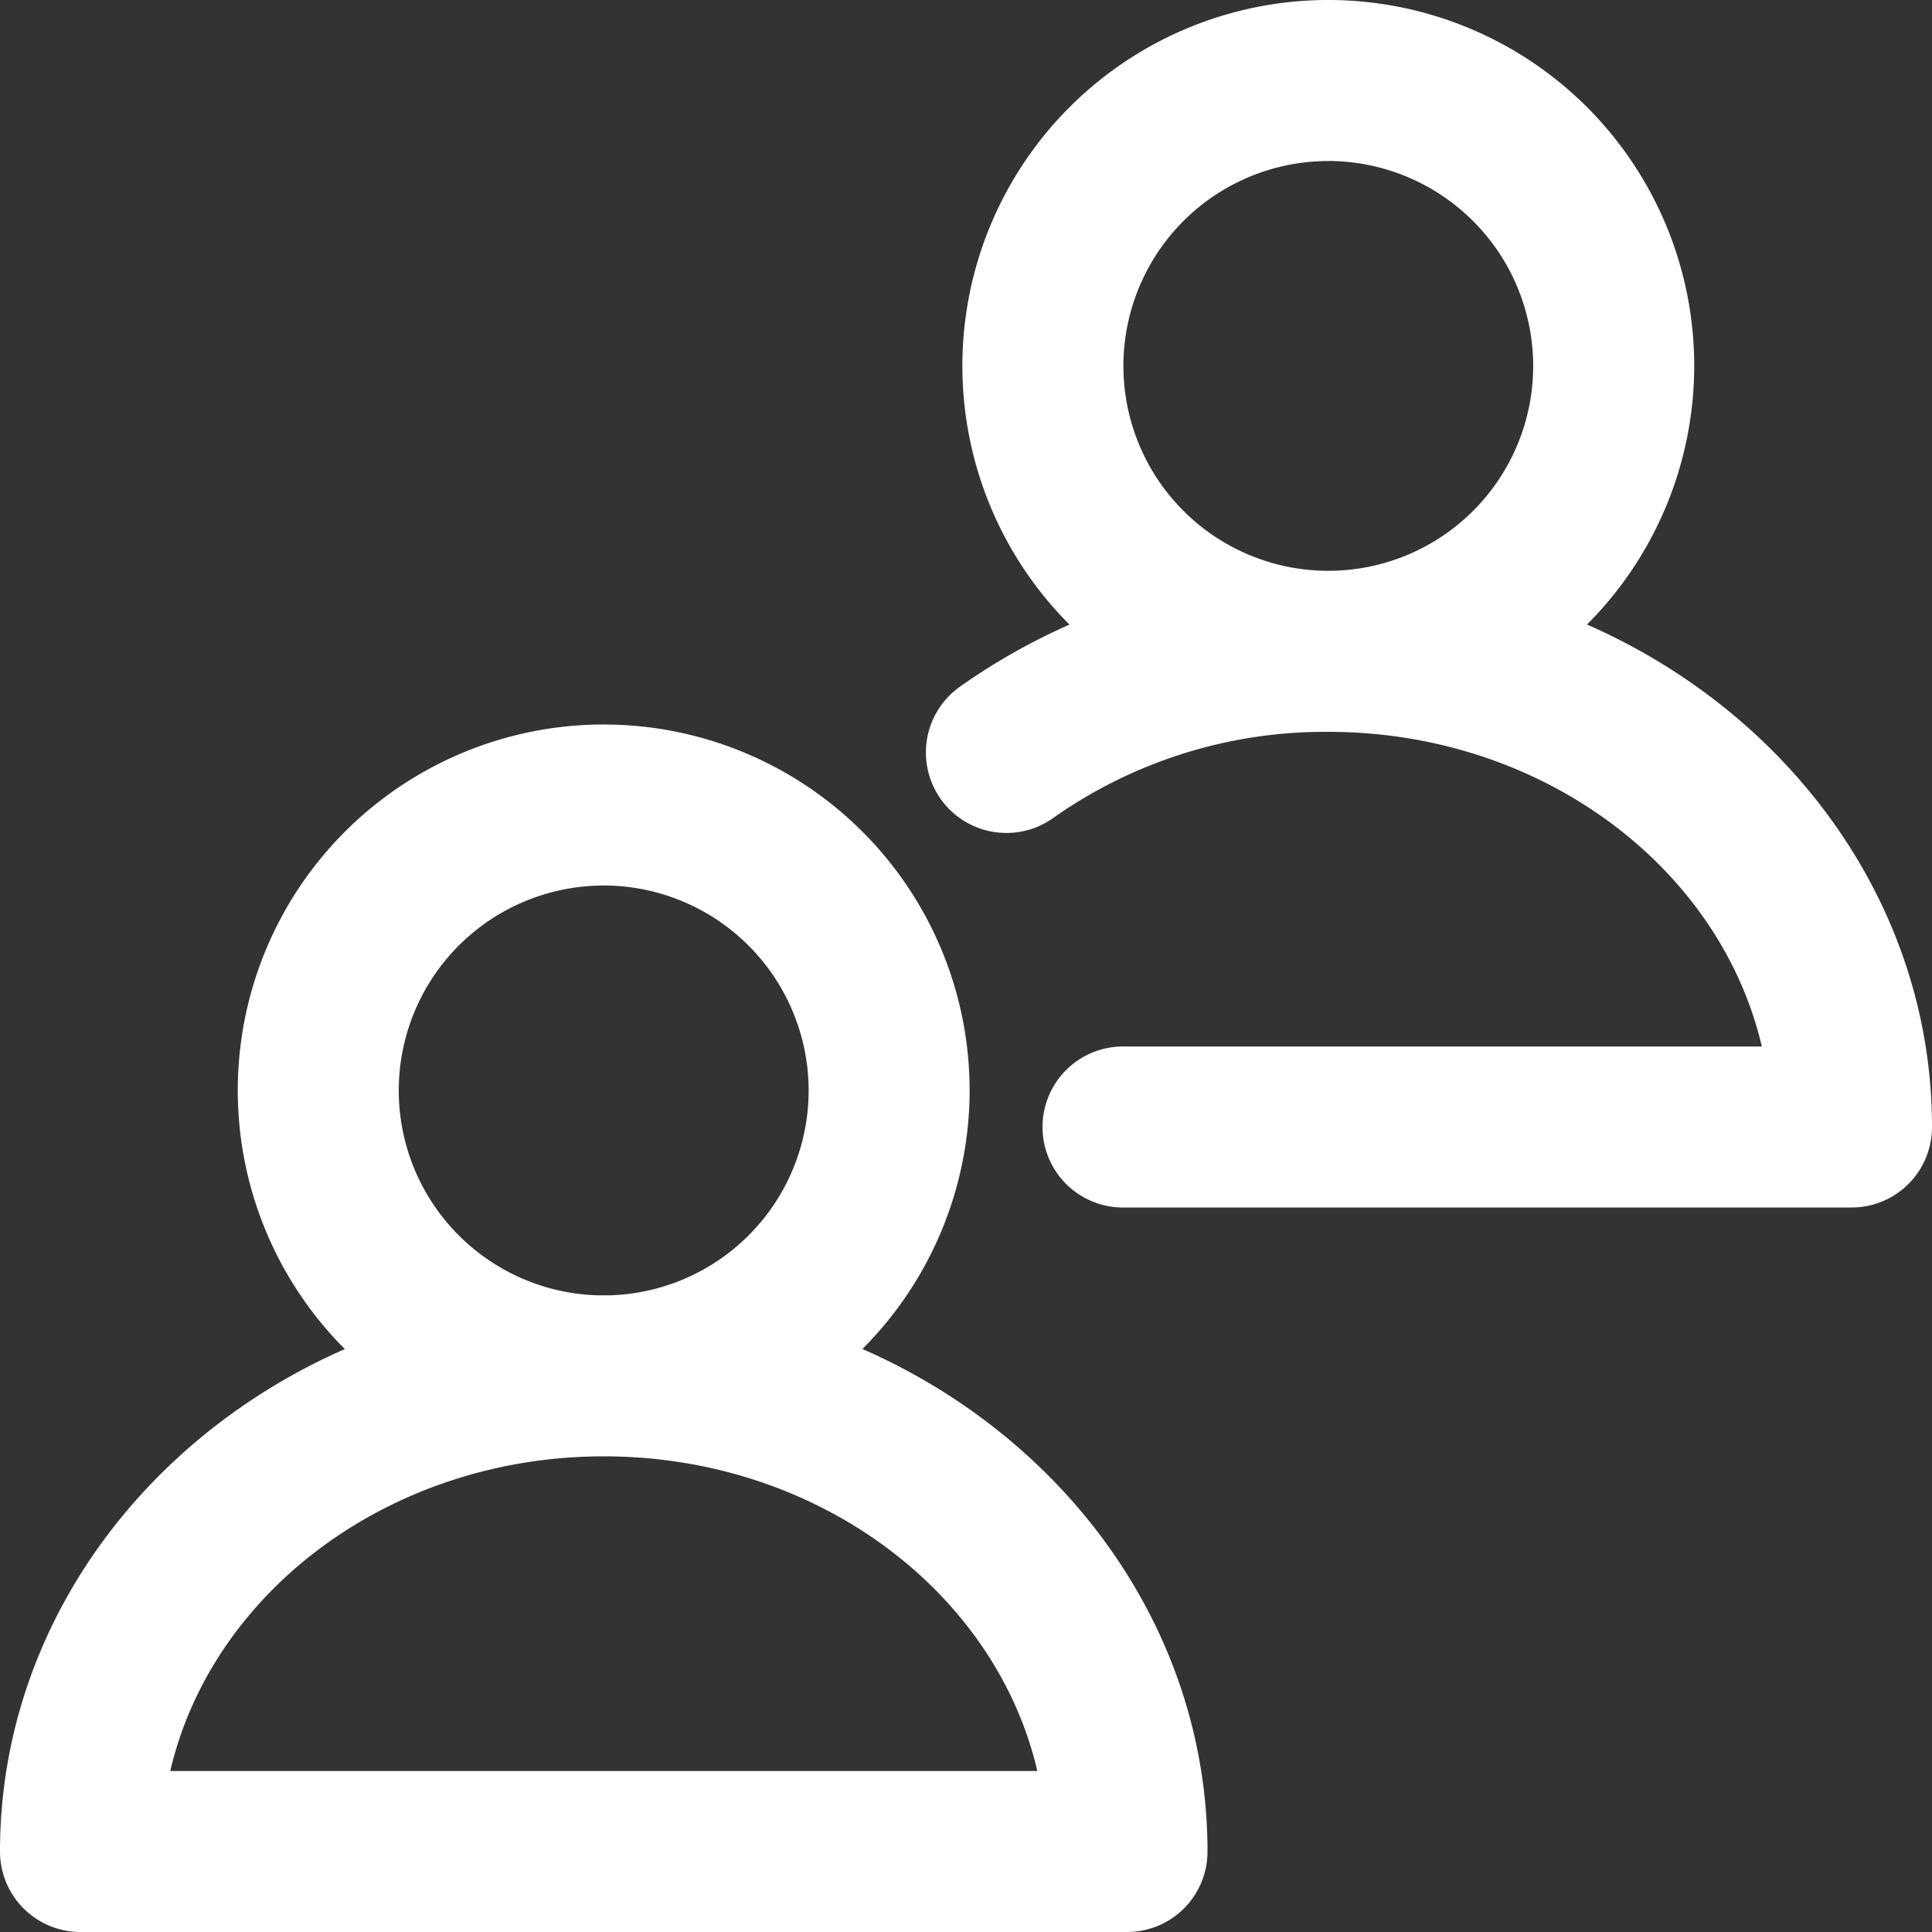 <svg xmlns="http://www.w3.org/2000/svg" width="40" height="40" viewBox="0 0 40 40">
  <rect x="0" y="0" width="40" height="40" fill="#333333" stroke="none"/>
  <g id="organization_2" transform="translate(-678 -95)">
    <path id="Path_1226" data-name="Path 1226" d="M23.333,40H1.667A1.666,1.666,0,0,1,0,38.333c0-6.35,5.607-11.515,12.5-11.515S25,31.983,25,38.333A1.665,1.665,0,0,1,23.333,40ZM3.525,36.667H21.477c-.865-3.715-4.56-6.515-8.975-6.515s-8.113,2.8-8.977,6.515ZM12.5,30.152a7.576,7.576,0,1,1,7.575-7.575A7.584,7.584,0,0,1,12.5,30.152Zm0-11.818a4.243,4.243,0,1,0,4.242,4.243A4.248,4.248,0,0,0,12.5,18.333Zm15-3.182a7.576,7.576,0,1,1,7.577-7.577A7.583,7.583,0,0,1,27.5,15.152Zm0-11.818a4.242,4.242,0,1,0,4.243,4.242A4.247,4.247,0,0,0,27.5,3.333ZM38.333,25H23.292a1.667,1.667,0,1,1,0-3.333H36.477c-.867-3.715-4.56-6.515-8.977-6.515a9.755,9.755,0,0,0-5.7,1.787,1.667,1.667,0,0,1-1.935-2.715A13.076,13.076,0,0,1,27.5,11.818c6.893,0,12.5,5.167,12.5,11.515A1.665,1.665,0,0,1,38.333,25Z" transform="translate(678 95)" fill="#fff"/>
  </g>
</svg>
